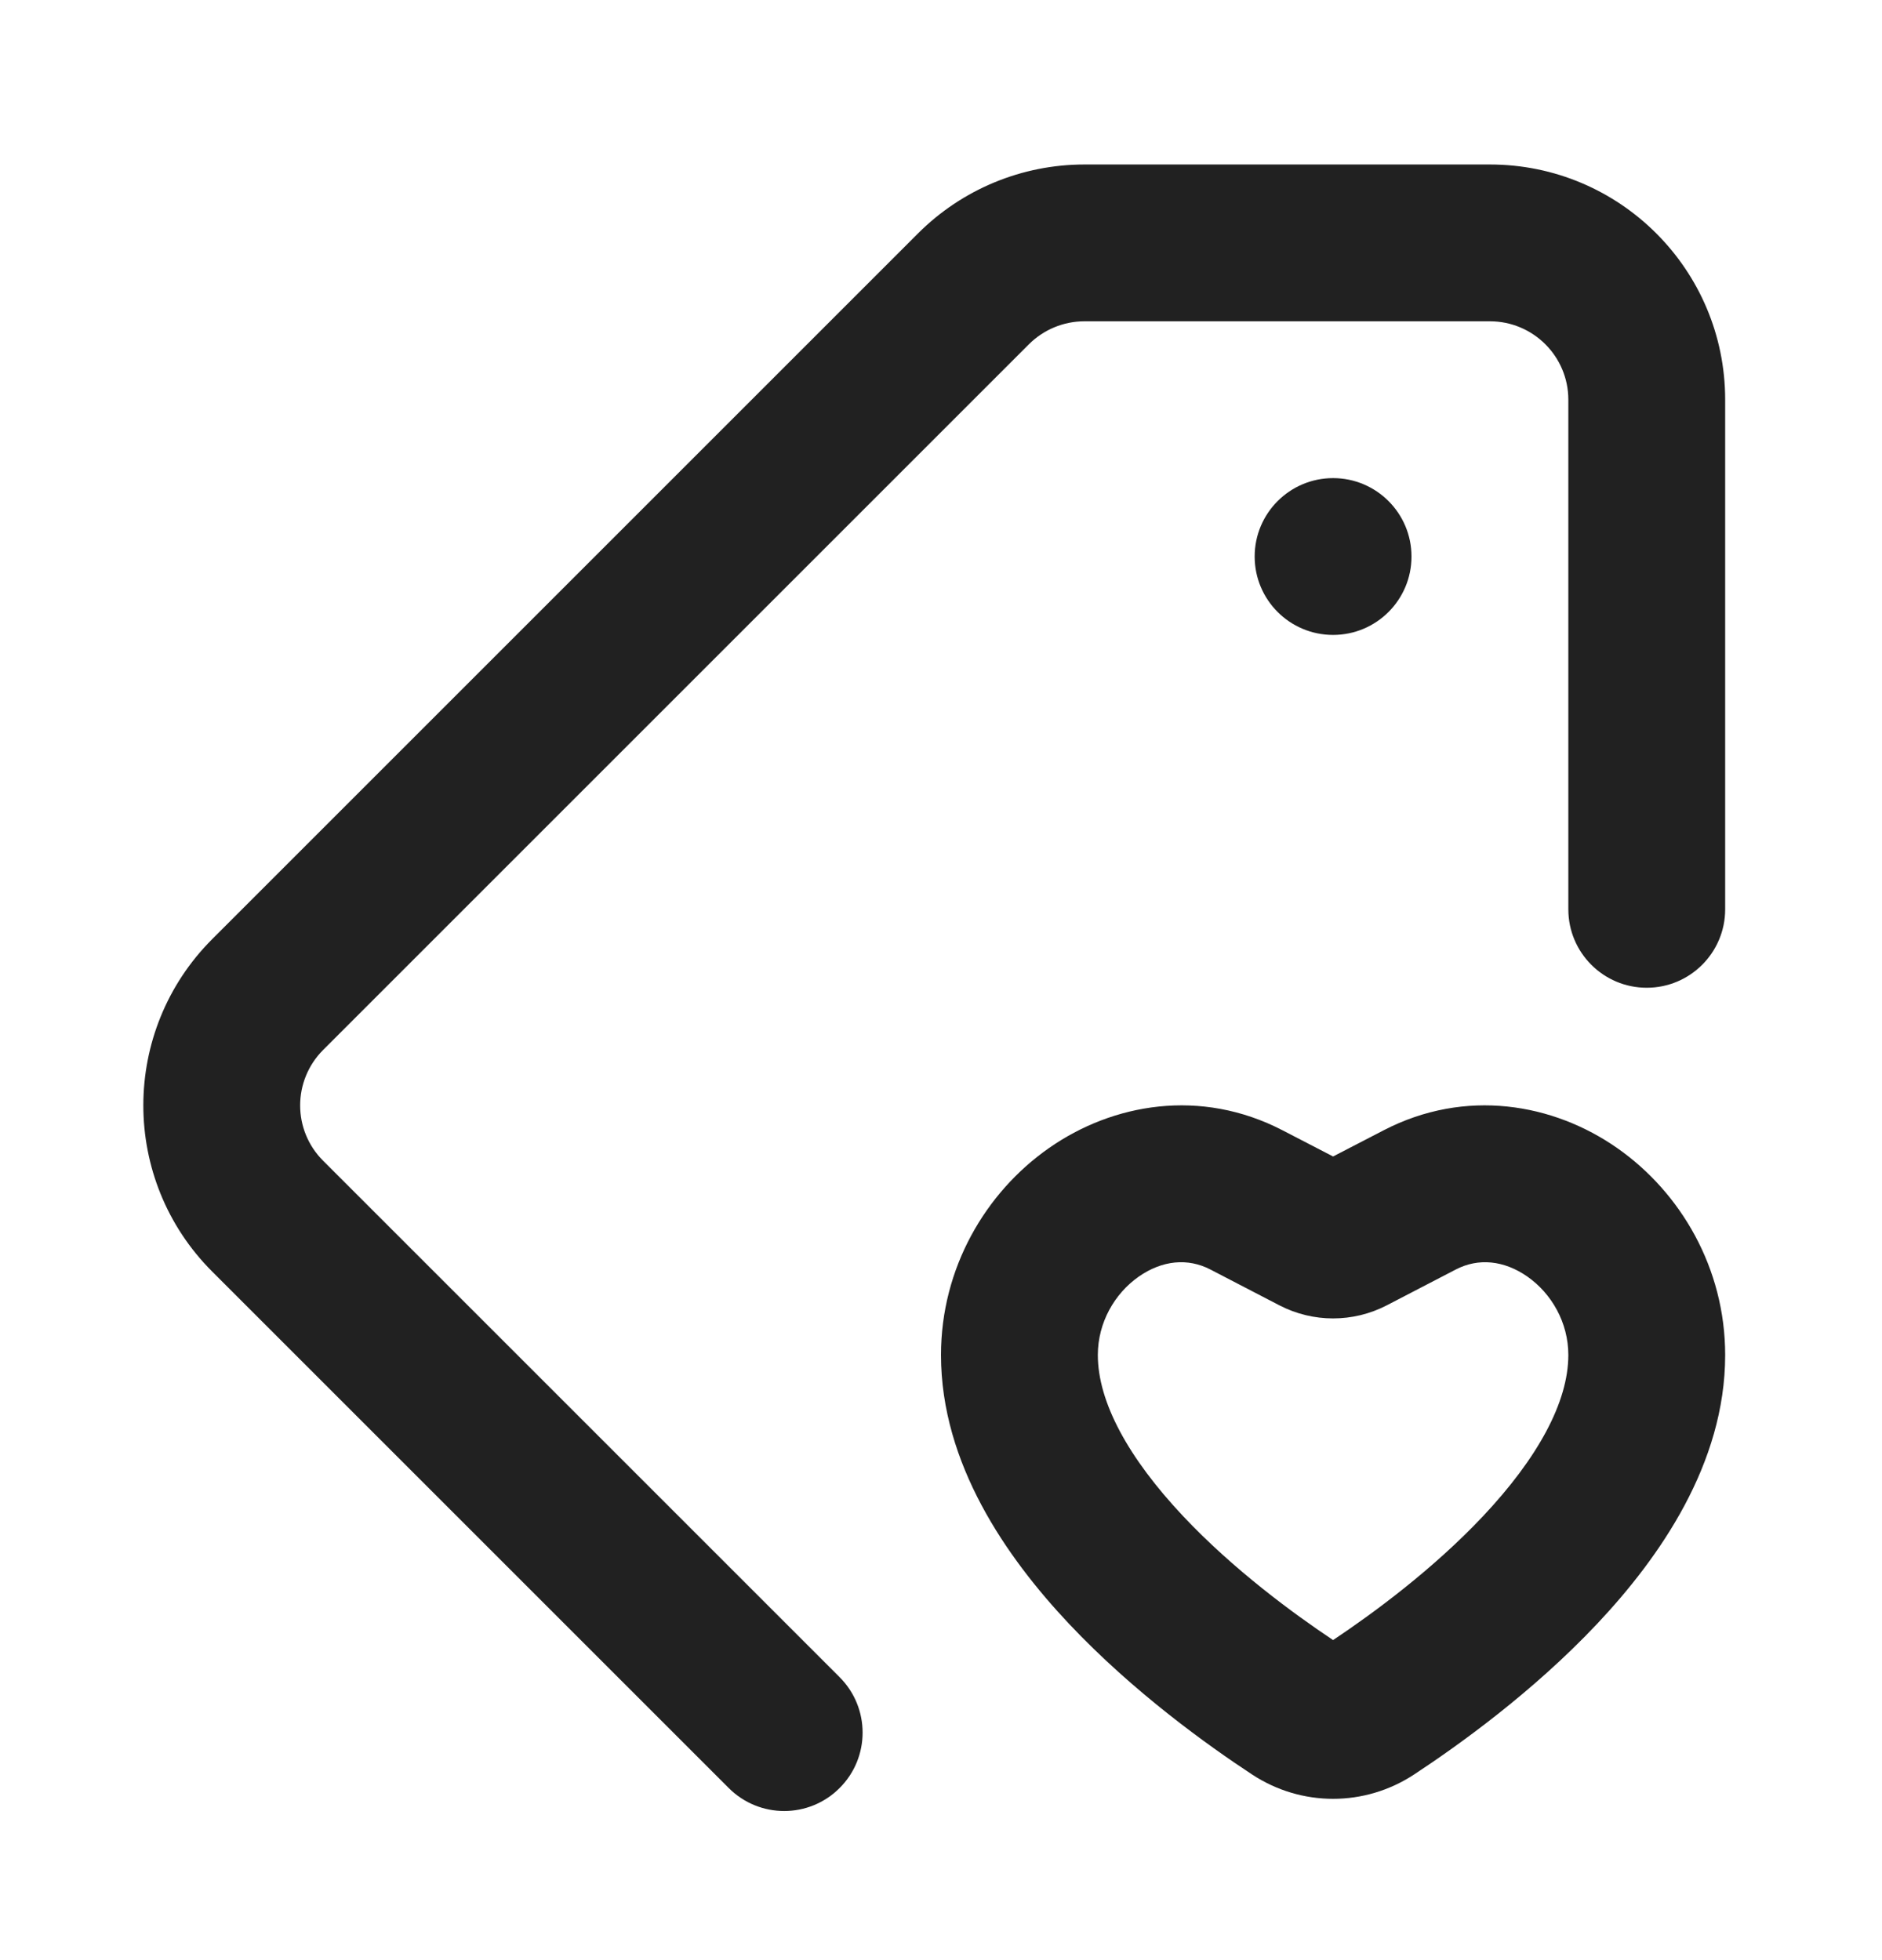 <svg width="24" height="25" viewBox="0 0 24 25" fill="none" xmlns="http://www.w3.org/2000/svg">
<path d="M20 5.098C20 4.546 19.552 4.098 19 4.098L13.829 4.098C13.563 4.098 13.309 4.204 13.121 4.391L4.121 13.391C3.73 13.783 3.73 14.414 4.12 14.804L10.707 21.391C11.098 21.782 11.098 22.415 10.707 22.805C10.317 23.196 9.684 23.196 9.293 22.805L2.706 16.218C1.534 15.046 1.536 13.148 2.707 11.977L11.707 2.977C12.27 2.414 13.033 2.098 13.829 2.098L19 2.098C20.657 2.098 22 3.441 22 5.098L22 11.598C22 12.15 21.552 12.598 21 12.598C20.448 12.598 20 12.15 20 11.598V5.098Z" fill="#212121"/>
<path fill-rule="evenodd" clip-rule="evenodd" d="M13.375 14.644C14.19 14.073 15.311 13.875 16.355 14.416L17 14.75L17.645 14.416C18.689 13.875 19.81 14.073 20.625 14.644C21.432 15.209 22 16.173 22 17.282C22 18.67 21.163 19.865 20.369 20.709C19.546 21.583 18.593 22.264 18.032 22.633C17.404 23.046 16.596 23.046 15.968 22.633C15.407 22.264 14.454 21.583 13.631 20.709C12.837 19.865 12 18.67 12 17.282C12 16.173 12.568 15.209 13.375 14.644ZM14.522 16.282C14.214 16.498 14 16.868 14 17.282C14 17.883 14.39 18.596 15.088 19.338C15.729 20.019 16.495 20.581 17 20.918C17.505 20.581 18.271 20.019 18.912 19.338C19.61 18.596 20 17.883 20 17.282C20 16.868 19.786 16.498 19.478 16.282C19.178 16.073 18.852 16.043 18.566 16.191L17.684 16.649C17.255 16.871 16.745 16.871 16.316 16.649L15.434 16.191C15.148 16.043 14.822 16.073 14.522 16.282Z" fill="#212121"/>
<path d="M17 8.098C17.552 8.098 18 7.651 18 7.098C18 6.546 17.552 6.098 17 6.098C16.448 6.098 16 6.546 16 7.098C16 7.651 16.448 8.098 17 8.098Z" fill="#212121"/>
</svg>
